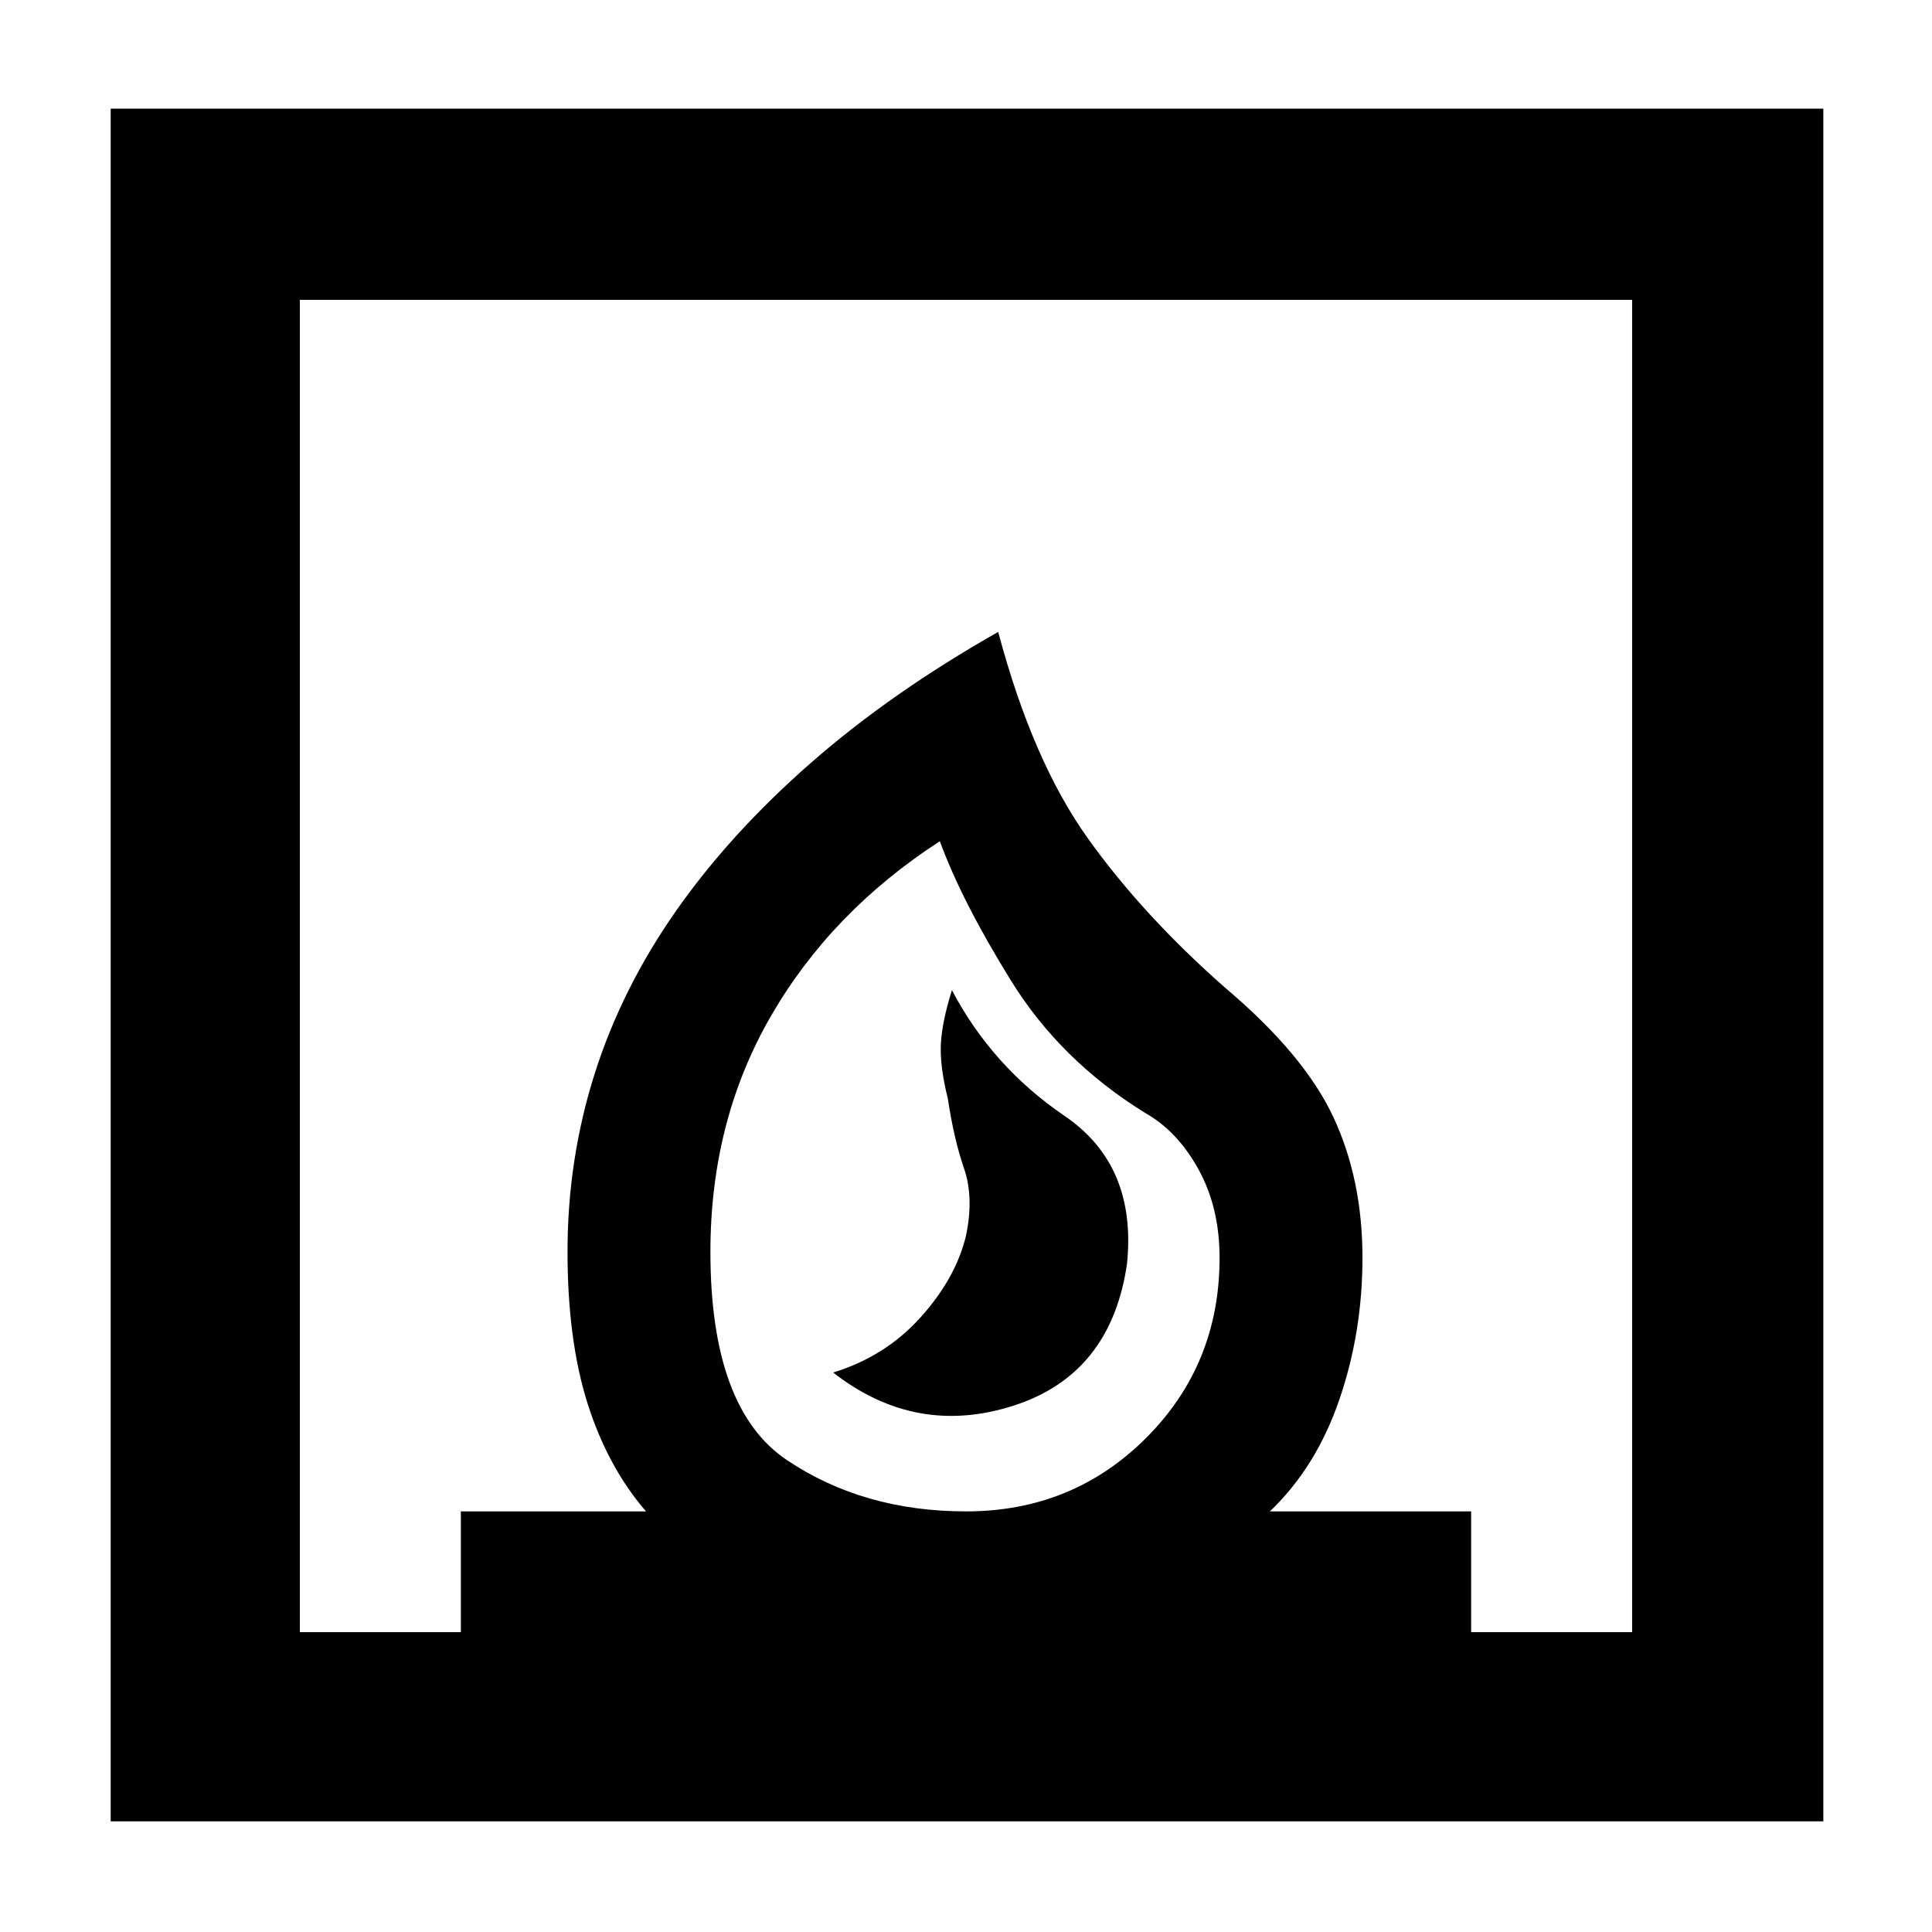 <svg xmlns="http://www.w3.org/2000/svg" height="48" width="48"><path d="M20.7 34.1q2.05 1.6 4.475.825Q27.6 34.15 28 31.4q.25-2.45-1.55-3.675-1.8-1.225-2.8-3.125-.25.8-.275 1.35-.025.55.175 1.35.15 1 .4 1.725.25.725.05 1.675-.25 1.05-1.125 2.025Q22 33.7 20.7 34.1ZM2.75 45.25V2.7H45.3v42.55ZM24 37.55q2.65 0 4.475-1.825Q30.3 33.9 30.3 31.25q0-1.25-.525-2.2-.525-.95-1.325-1.4-2.1-1.3-3.325-3.275Q23.9 22.4 23.35 20.9q-2.7 1.75-4.2 4.35-1.5 2.6-1.5 5.85 0 3.9 1.9 5.175T24 37.55Zm-16.55 3h4v-3h4.6q-.95-1.1-1.45-2.675-.5-1.575-.5-3.775 0-2.3.675-4.425t2.025-4.05q1.35-1.925 3.35-3.675 2-1.75 4.65-3.25.85 3.2 2.225 5.125Q28.4 22.75 30.45 24.55q1.95 1.65 2.675 3.2.725 1.55.725 3.5 0 1.85-.575 3.525-.575 1.675-1.725 2.775h5v3h4V7.45H7.45Zm16.55-3Z"/></svg>